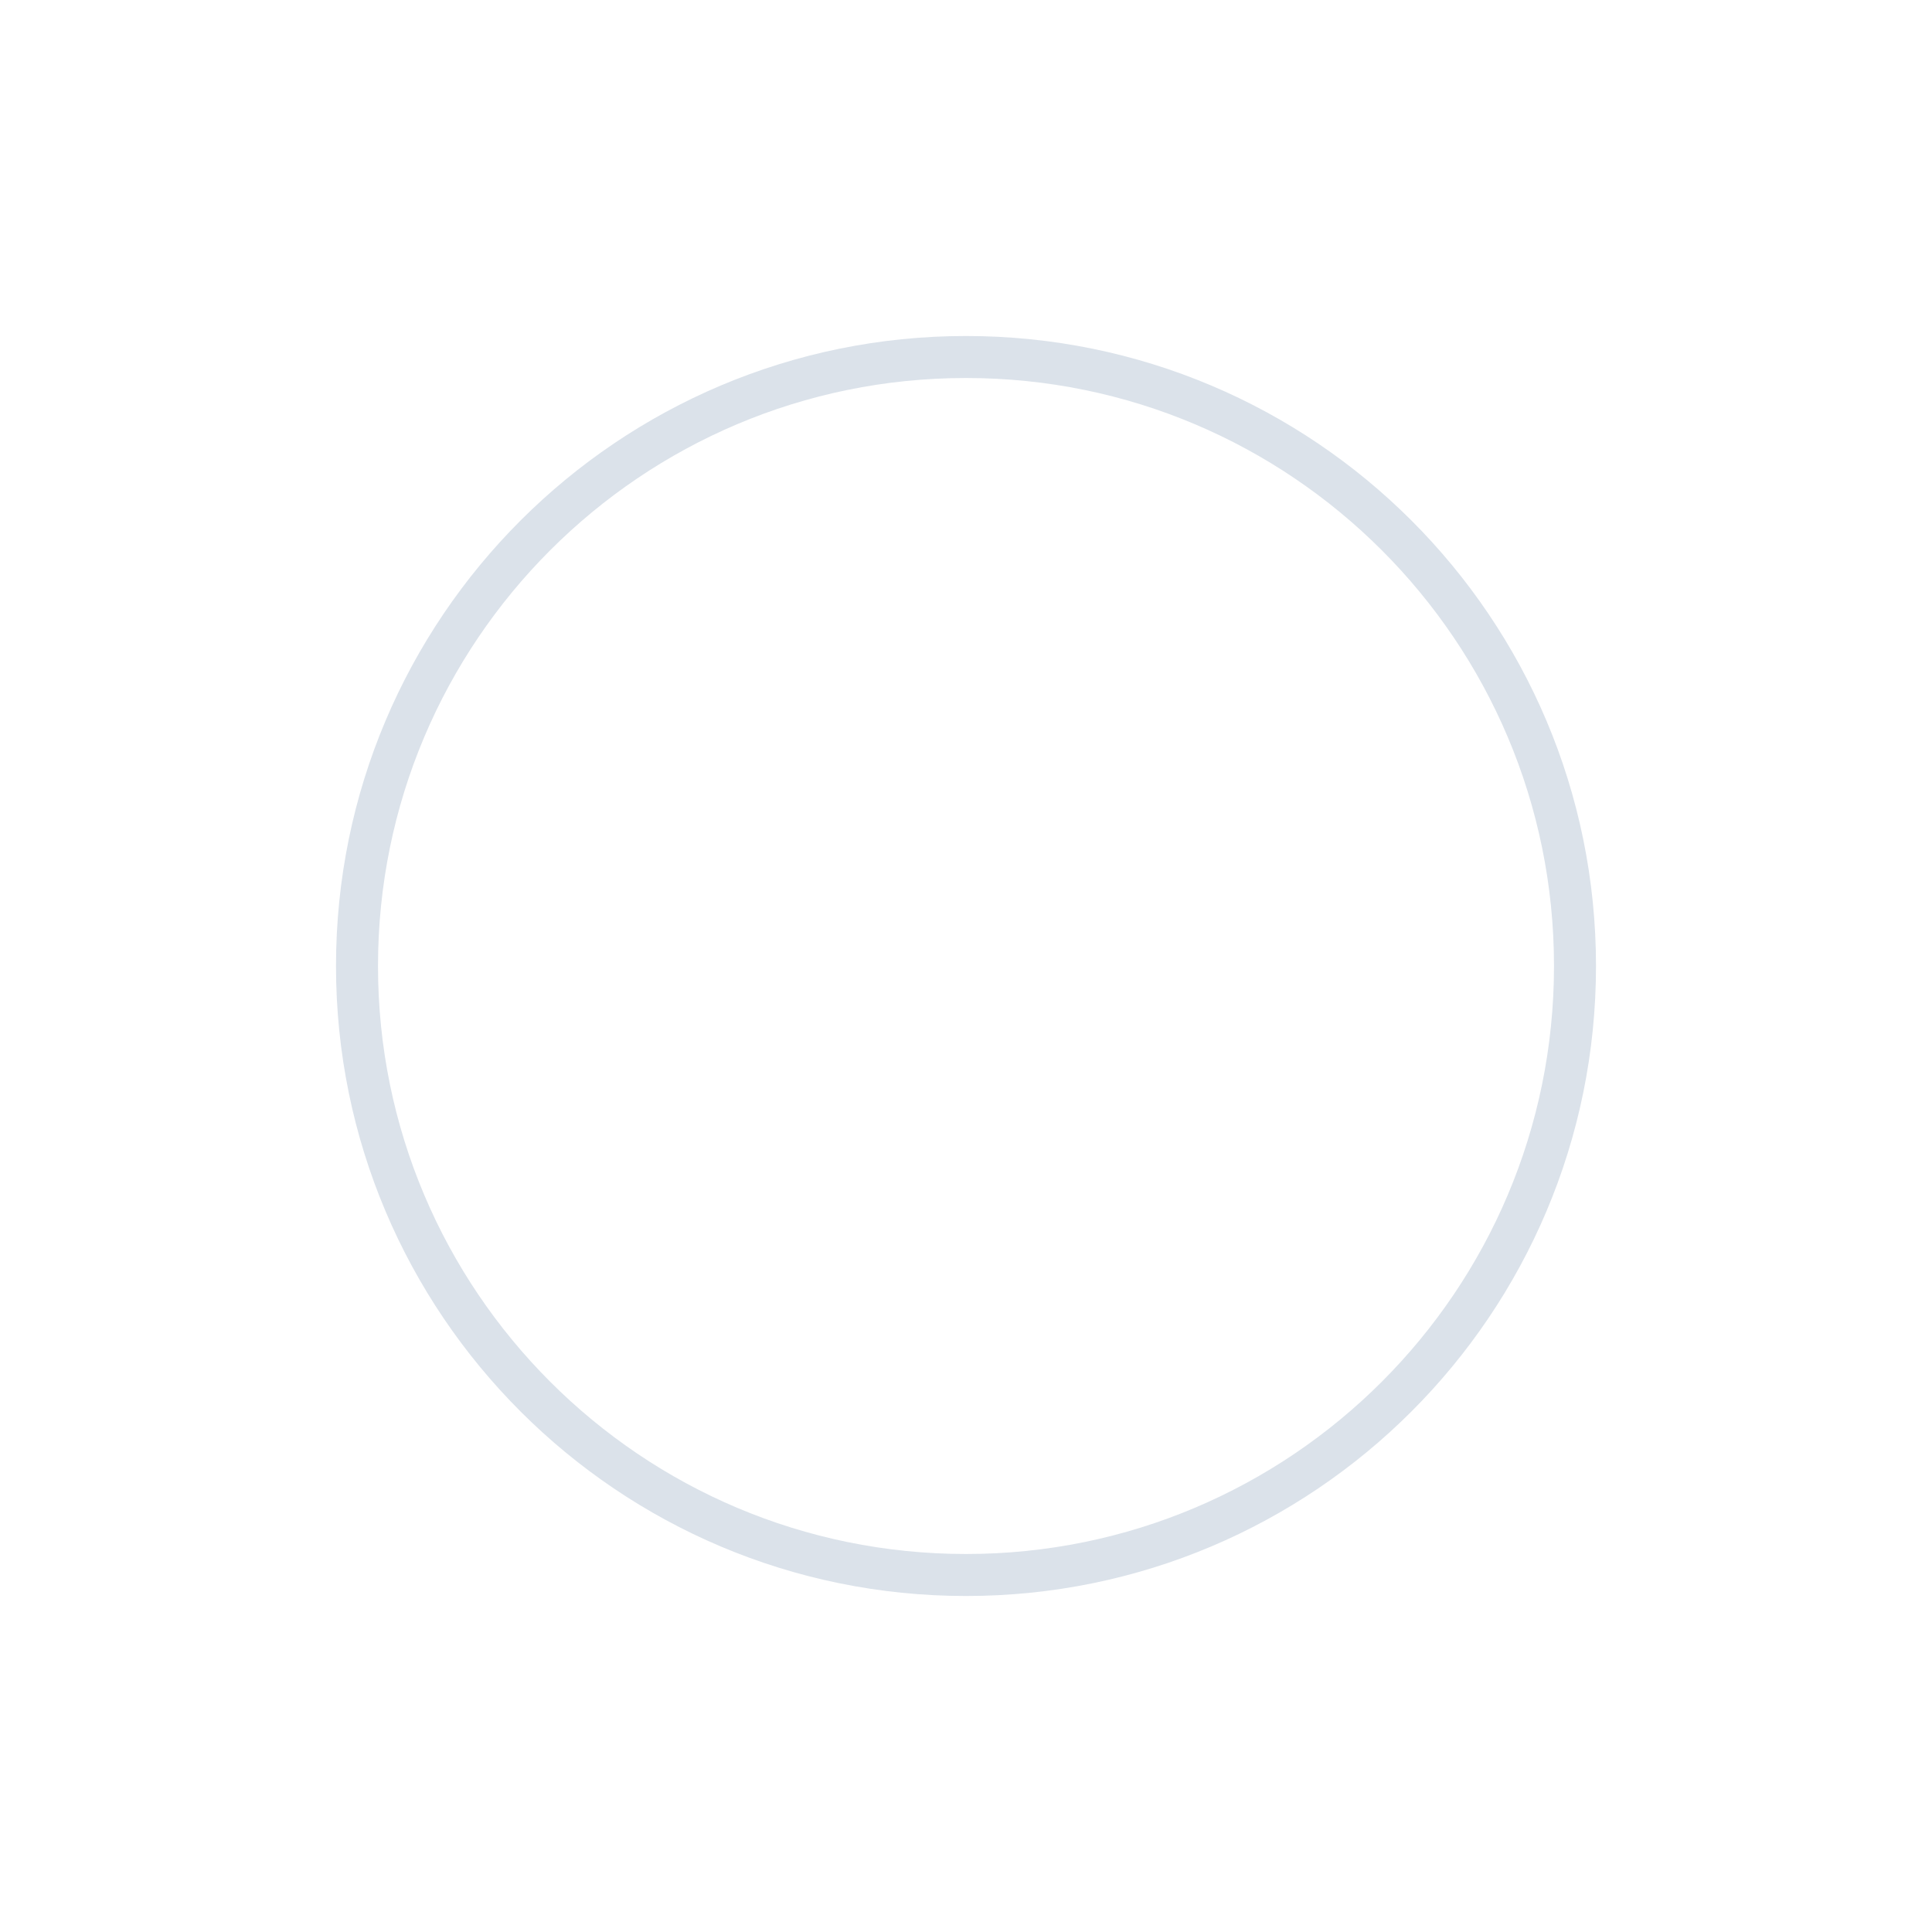 <svg width="46" height="46" viewBox="0 0 46 46" fill="none" xmlns="http://www.w3.org/2000/svg">
<g filter="url(#filter0_d_178_928)">
<path fill-rule="evenodd" clip-rule="evenodd" d="M23 34C31.284 34 38 27.284 38 19C38 10.716 31.284 4 23 4C14.716 4 8 10.716 8 19C8 27.284 14.716 34 23 34Z" fill="white"/>
<path d="M37.5 19C37.5 27.008 31.008 33.5 23 33.5C14.992 33.5 8.5 27.008 8.5 19C8.5 10.992 14.992 4.5 23 4.5C31.008 4.5 37.5 10.992 37.5 19Z" stroke="#DBE2EA"/>
</g>
<defs>
<filter id="filter0_d_178_928" x="0" y="0" width="46" height="46" filterUnits="userSpaceOnUse" color-interpolation-filters="sRGB">
<feFlood flood-opacity="0" result="BackgroundImageFix"/>
<feColorMatrix in="SourceAlpha" type="matrix" values="0 0 0 0 0 0 0 0 0 0 0 0 0 0 0 0 0 0 127 0" result="hardAlpha"/>
<feOffset dy="4"/>
<feGaussianBlur stdDeviation="4"/>
<feColorMatrix type="matrix" values="0 0 0 0 0.173 0 0 0 0 0.153 0 0 0 0 0.22 0 0 0 0.2 0"/>
<feBlend mode="normal" in2="BackgroundImageFix" result="effect1_dropShadow_178_928"/>
<feBlend mode="normal" in="SourceGraphic" in2="effect1_dropShadow_178_928" result="shape"/>
</filter>
</defs>
</svg>
